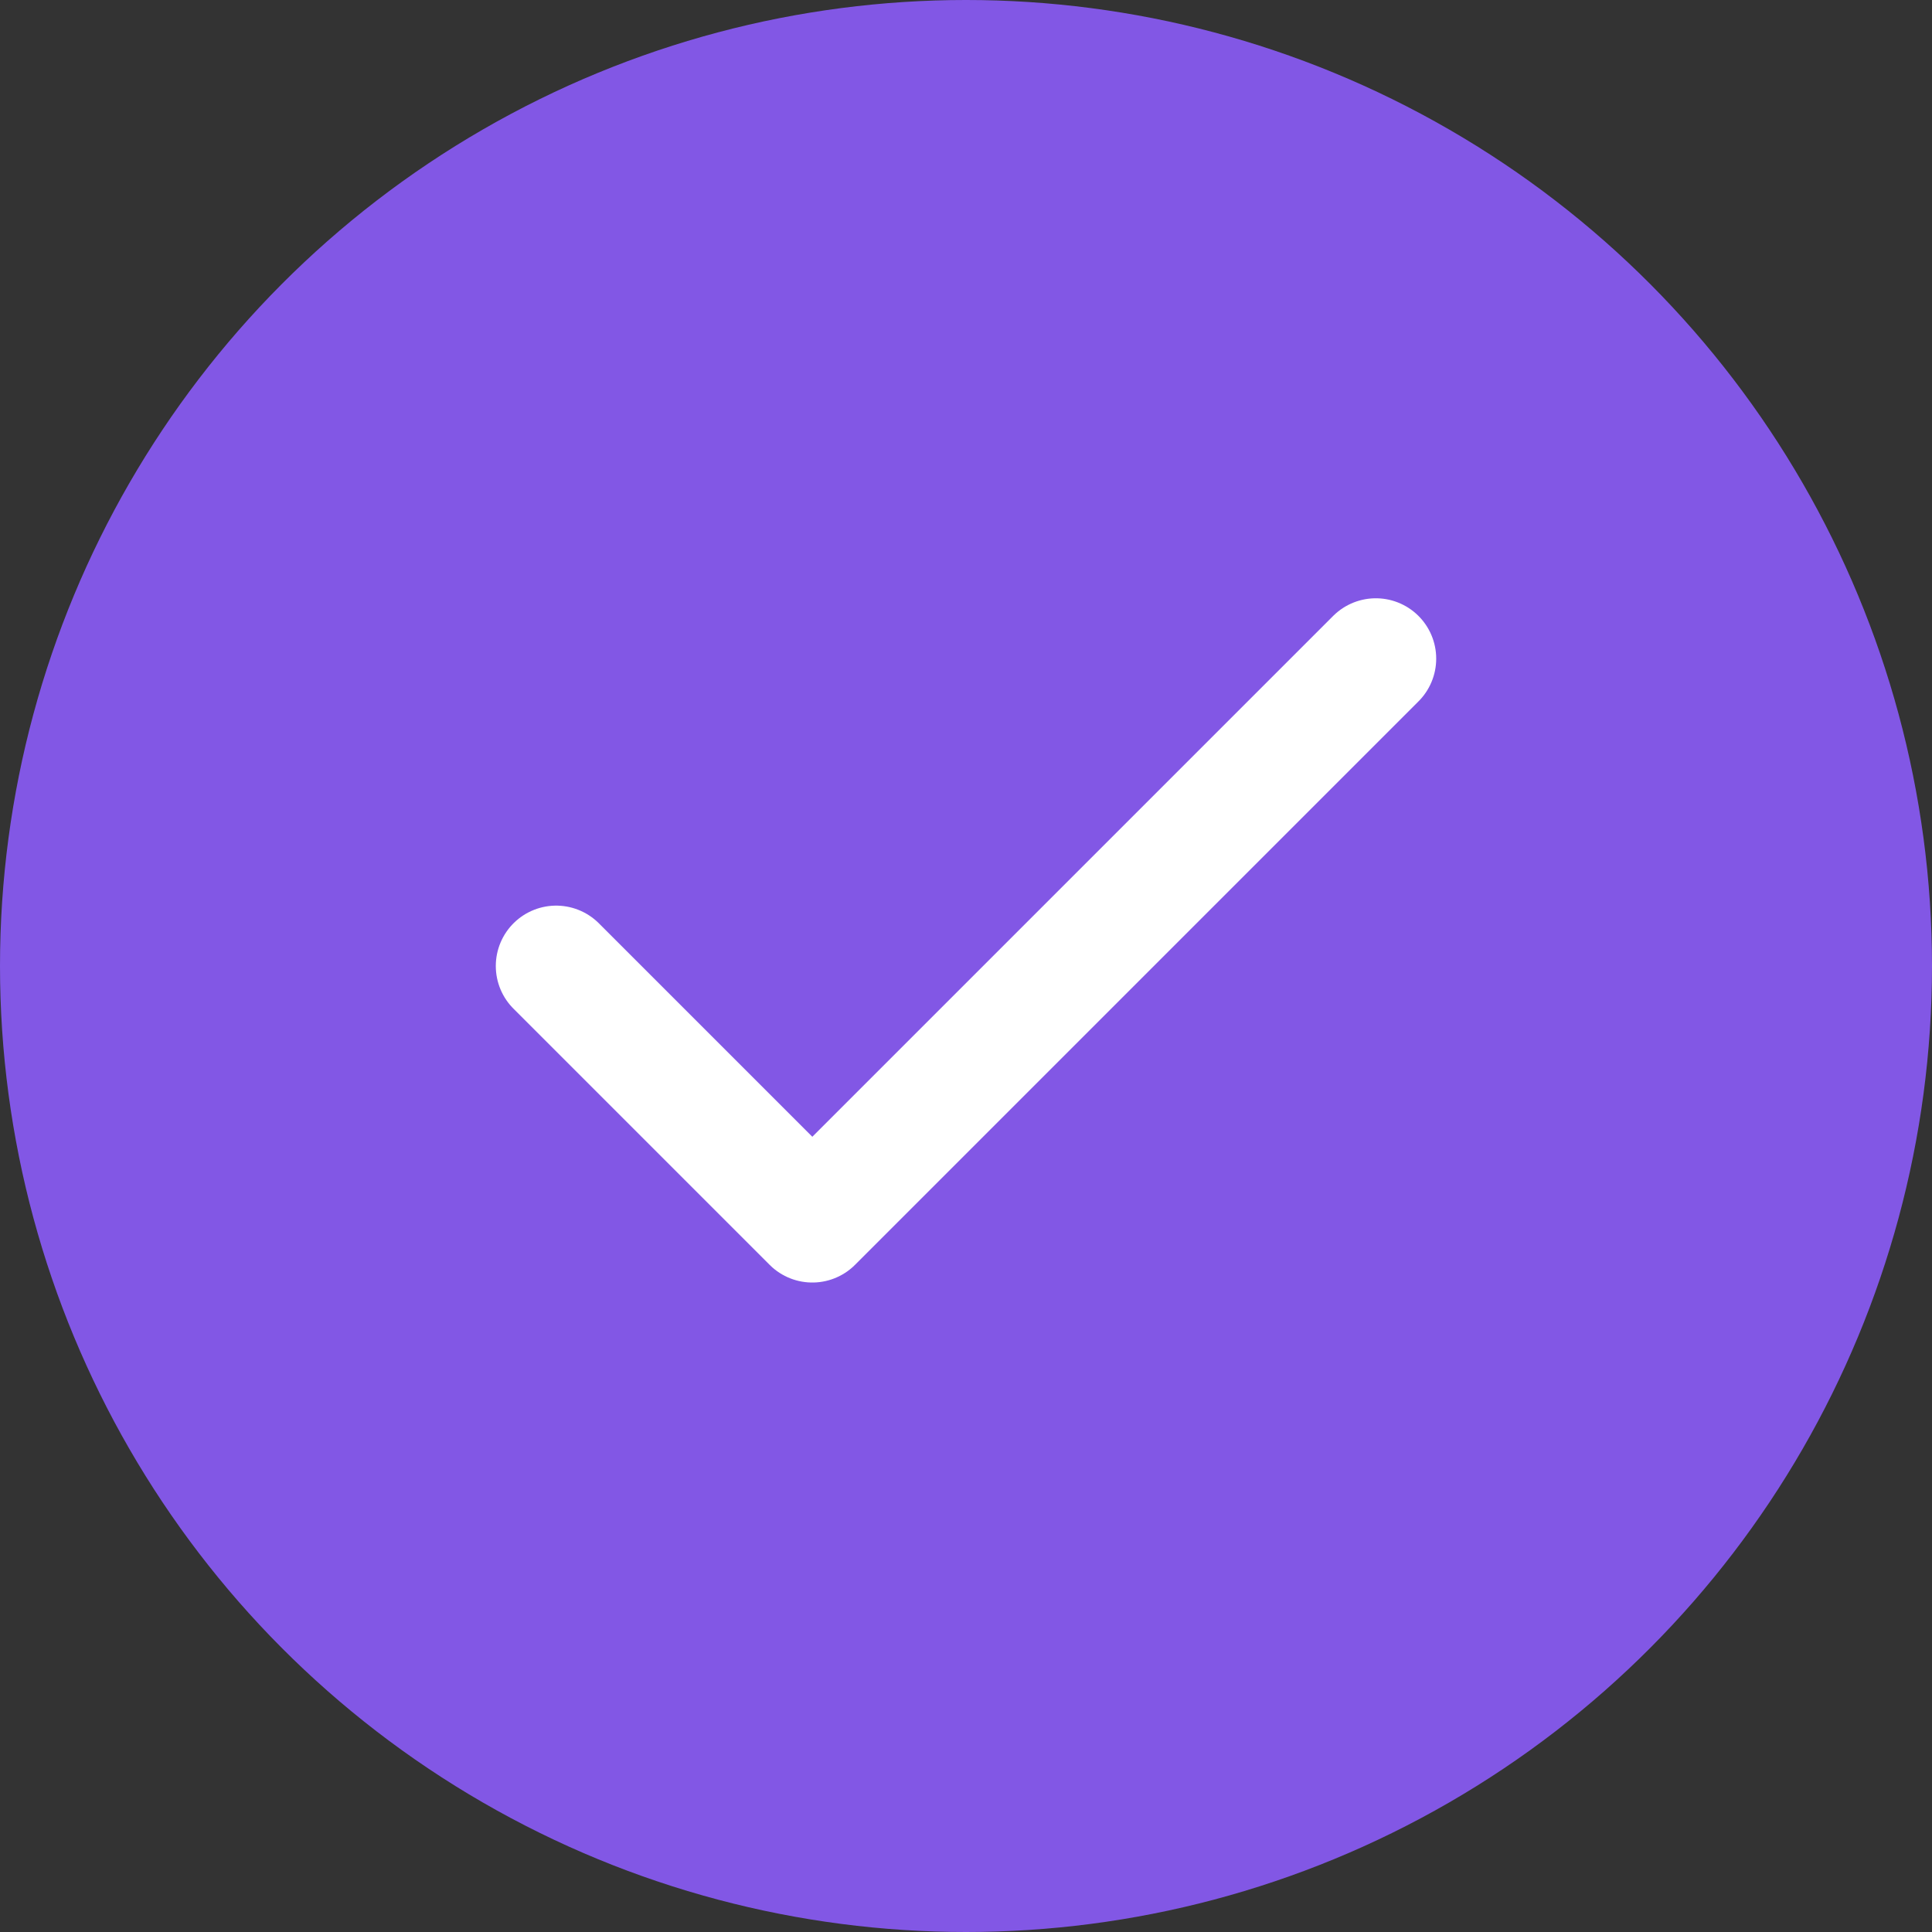 <svg width="24" height="24" viewBox="0 0 24 24" fill="none" xmlns="http://www.w3.org/2000/svg">
<rect x="0" y="0" width="24" height="24" fill="#333333" stroke="none"/>
<circle cx="12" cy="12" r="12" fill="#8257E5"/>
<path d="M17.091 8.182L10.091 15.182L6.909 12" stroke="#ffffff" stroke-width="1.5" stroke-linecap="round" stroke-linejoin="round"/>
</svg>
